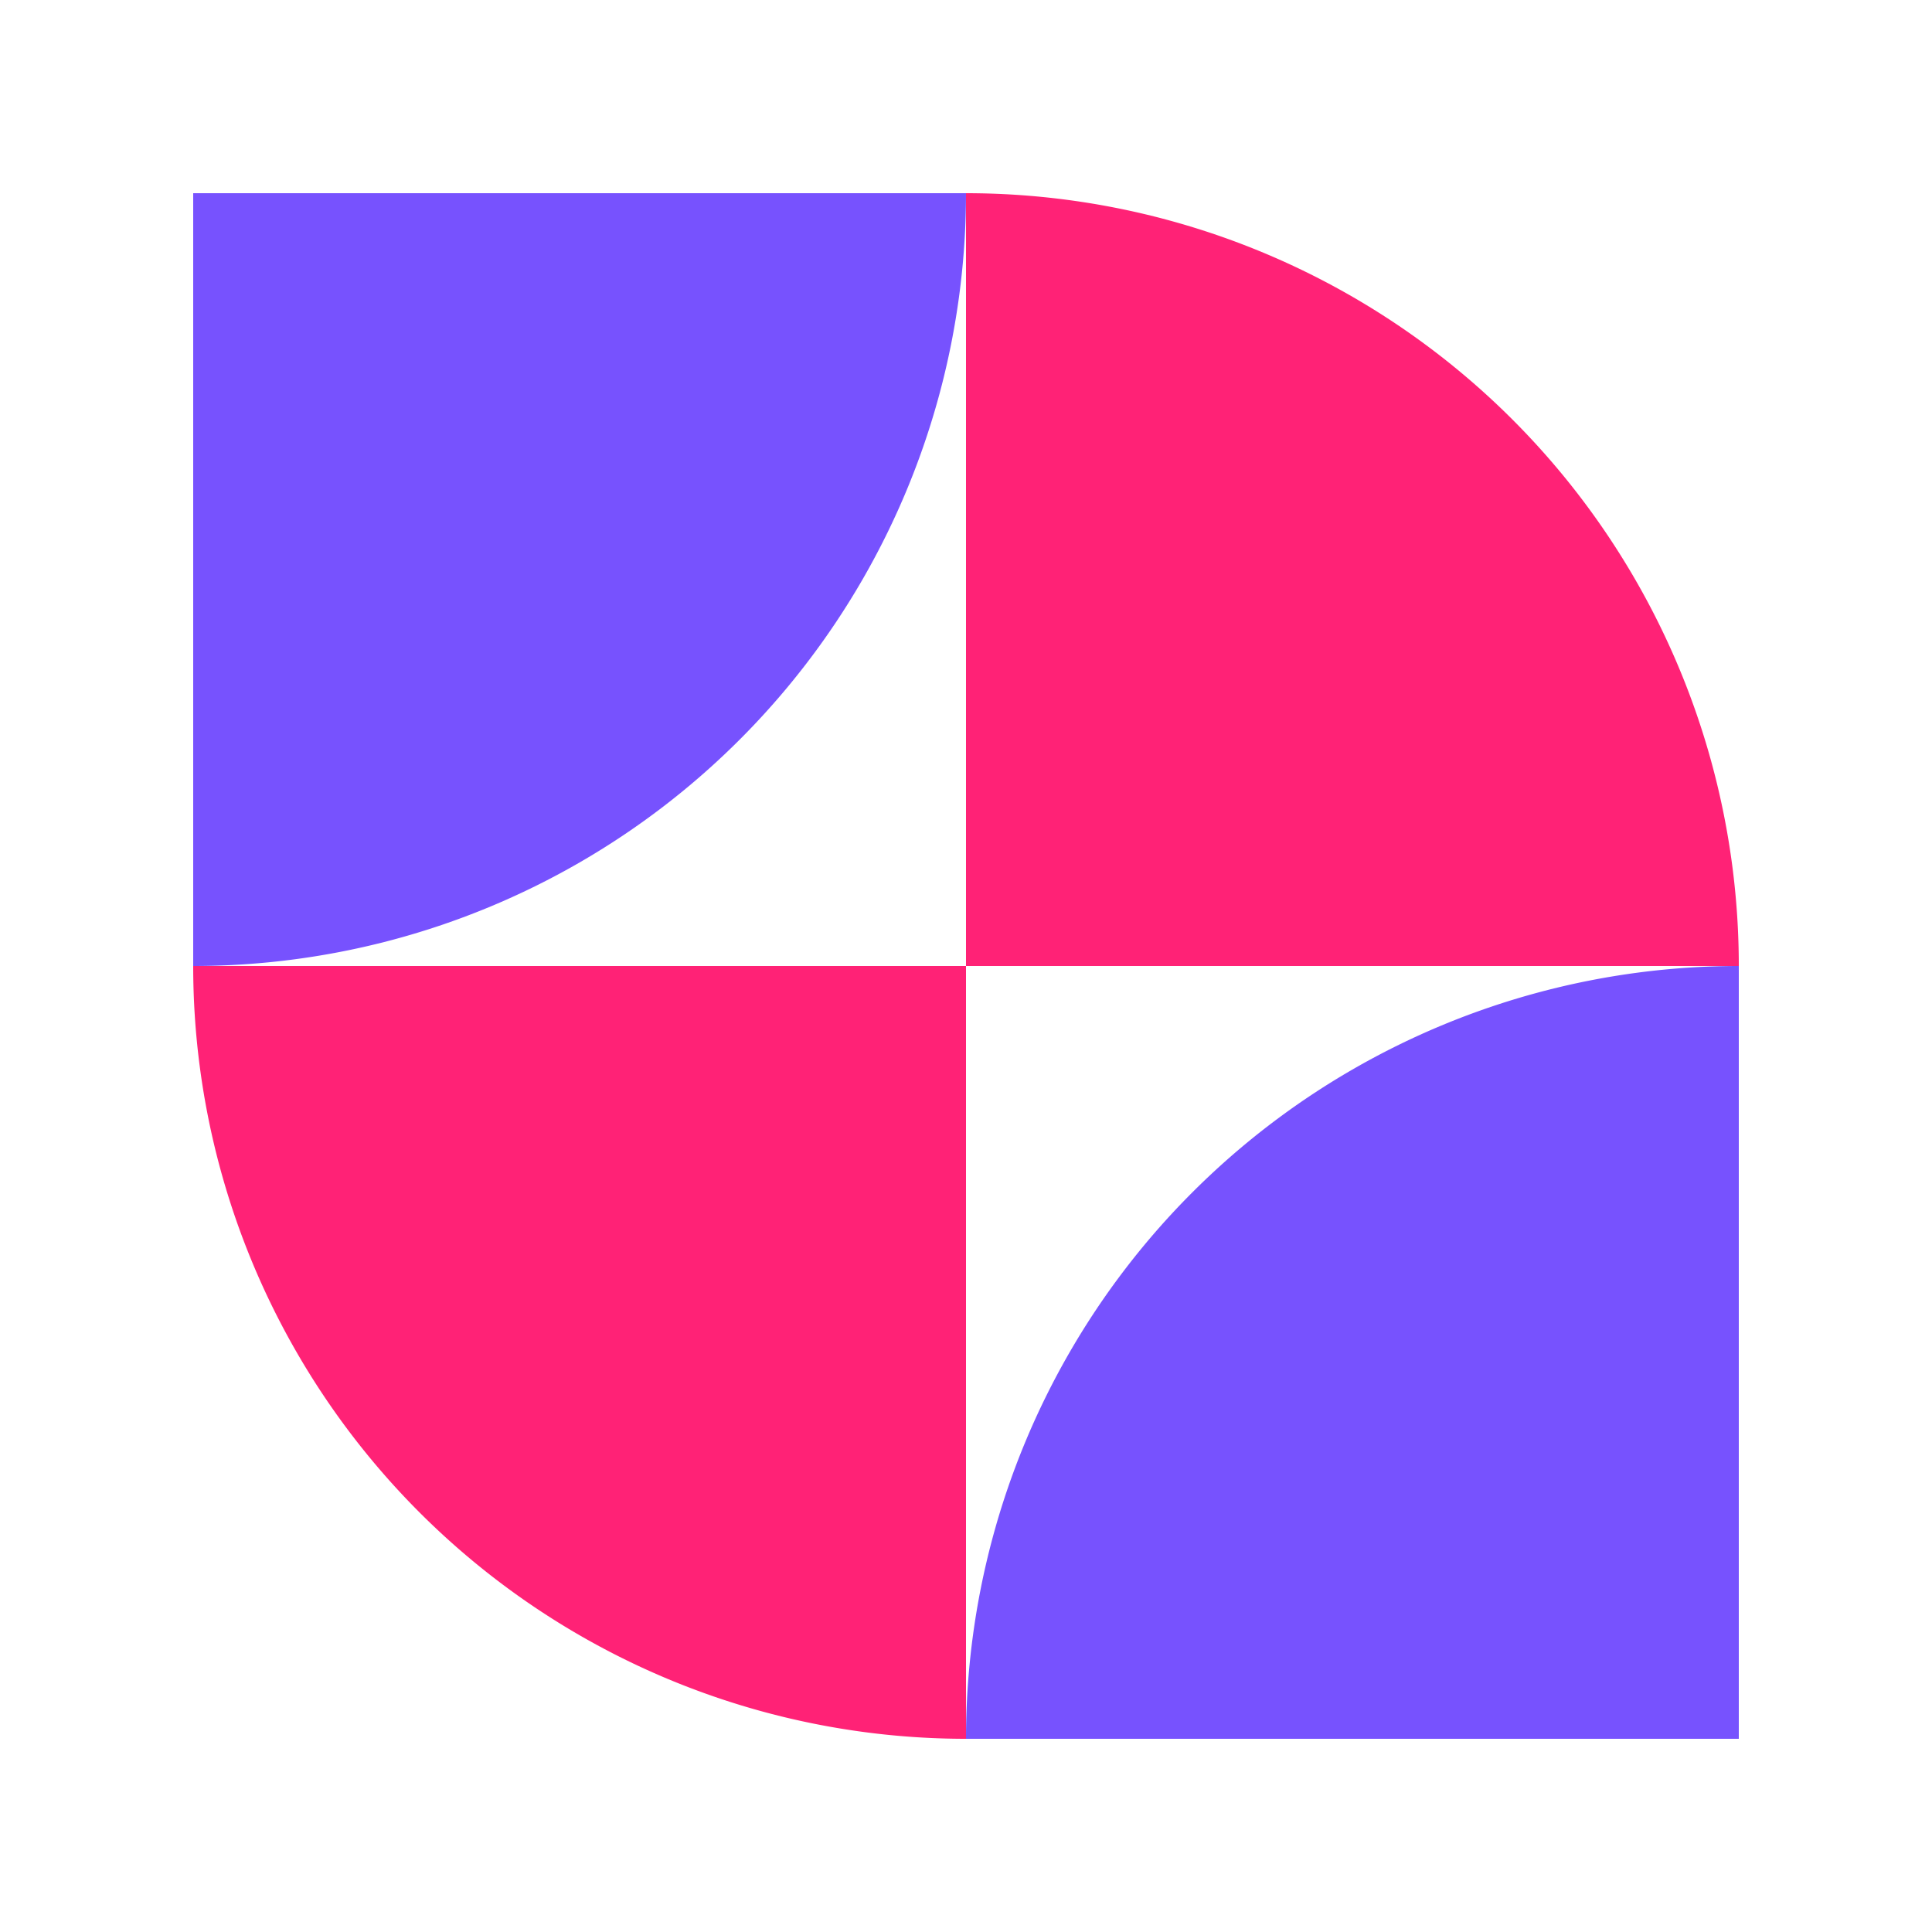 <?xml version="1.0" encoding="UTF-8" standalone="no"?><svg width="40" height="40" fill="none" xmlns="http://www.w3.org/2000/svg"><path d="M20 36A16 16 0 0 1 4 20h16v16z" fill="#FF2276"/><path d="M36 20a16.001 16.001 0 0 0-16 16h16V20zM4 20A16 16 0 0 0 20 4H4v16z" fill="#7752FE"/><path d="M20 4a16 16 0 0 1 16 16H20V4z" fill="#FF2276"/></svg>
